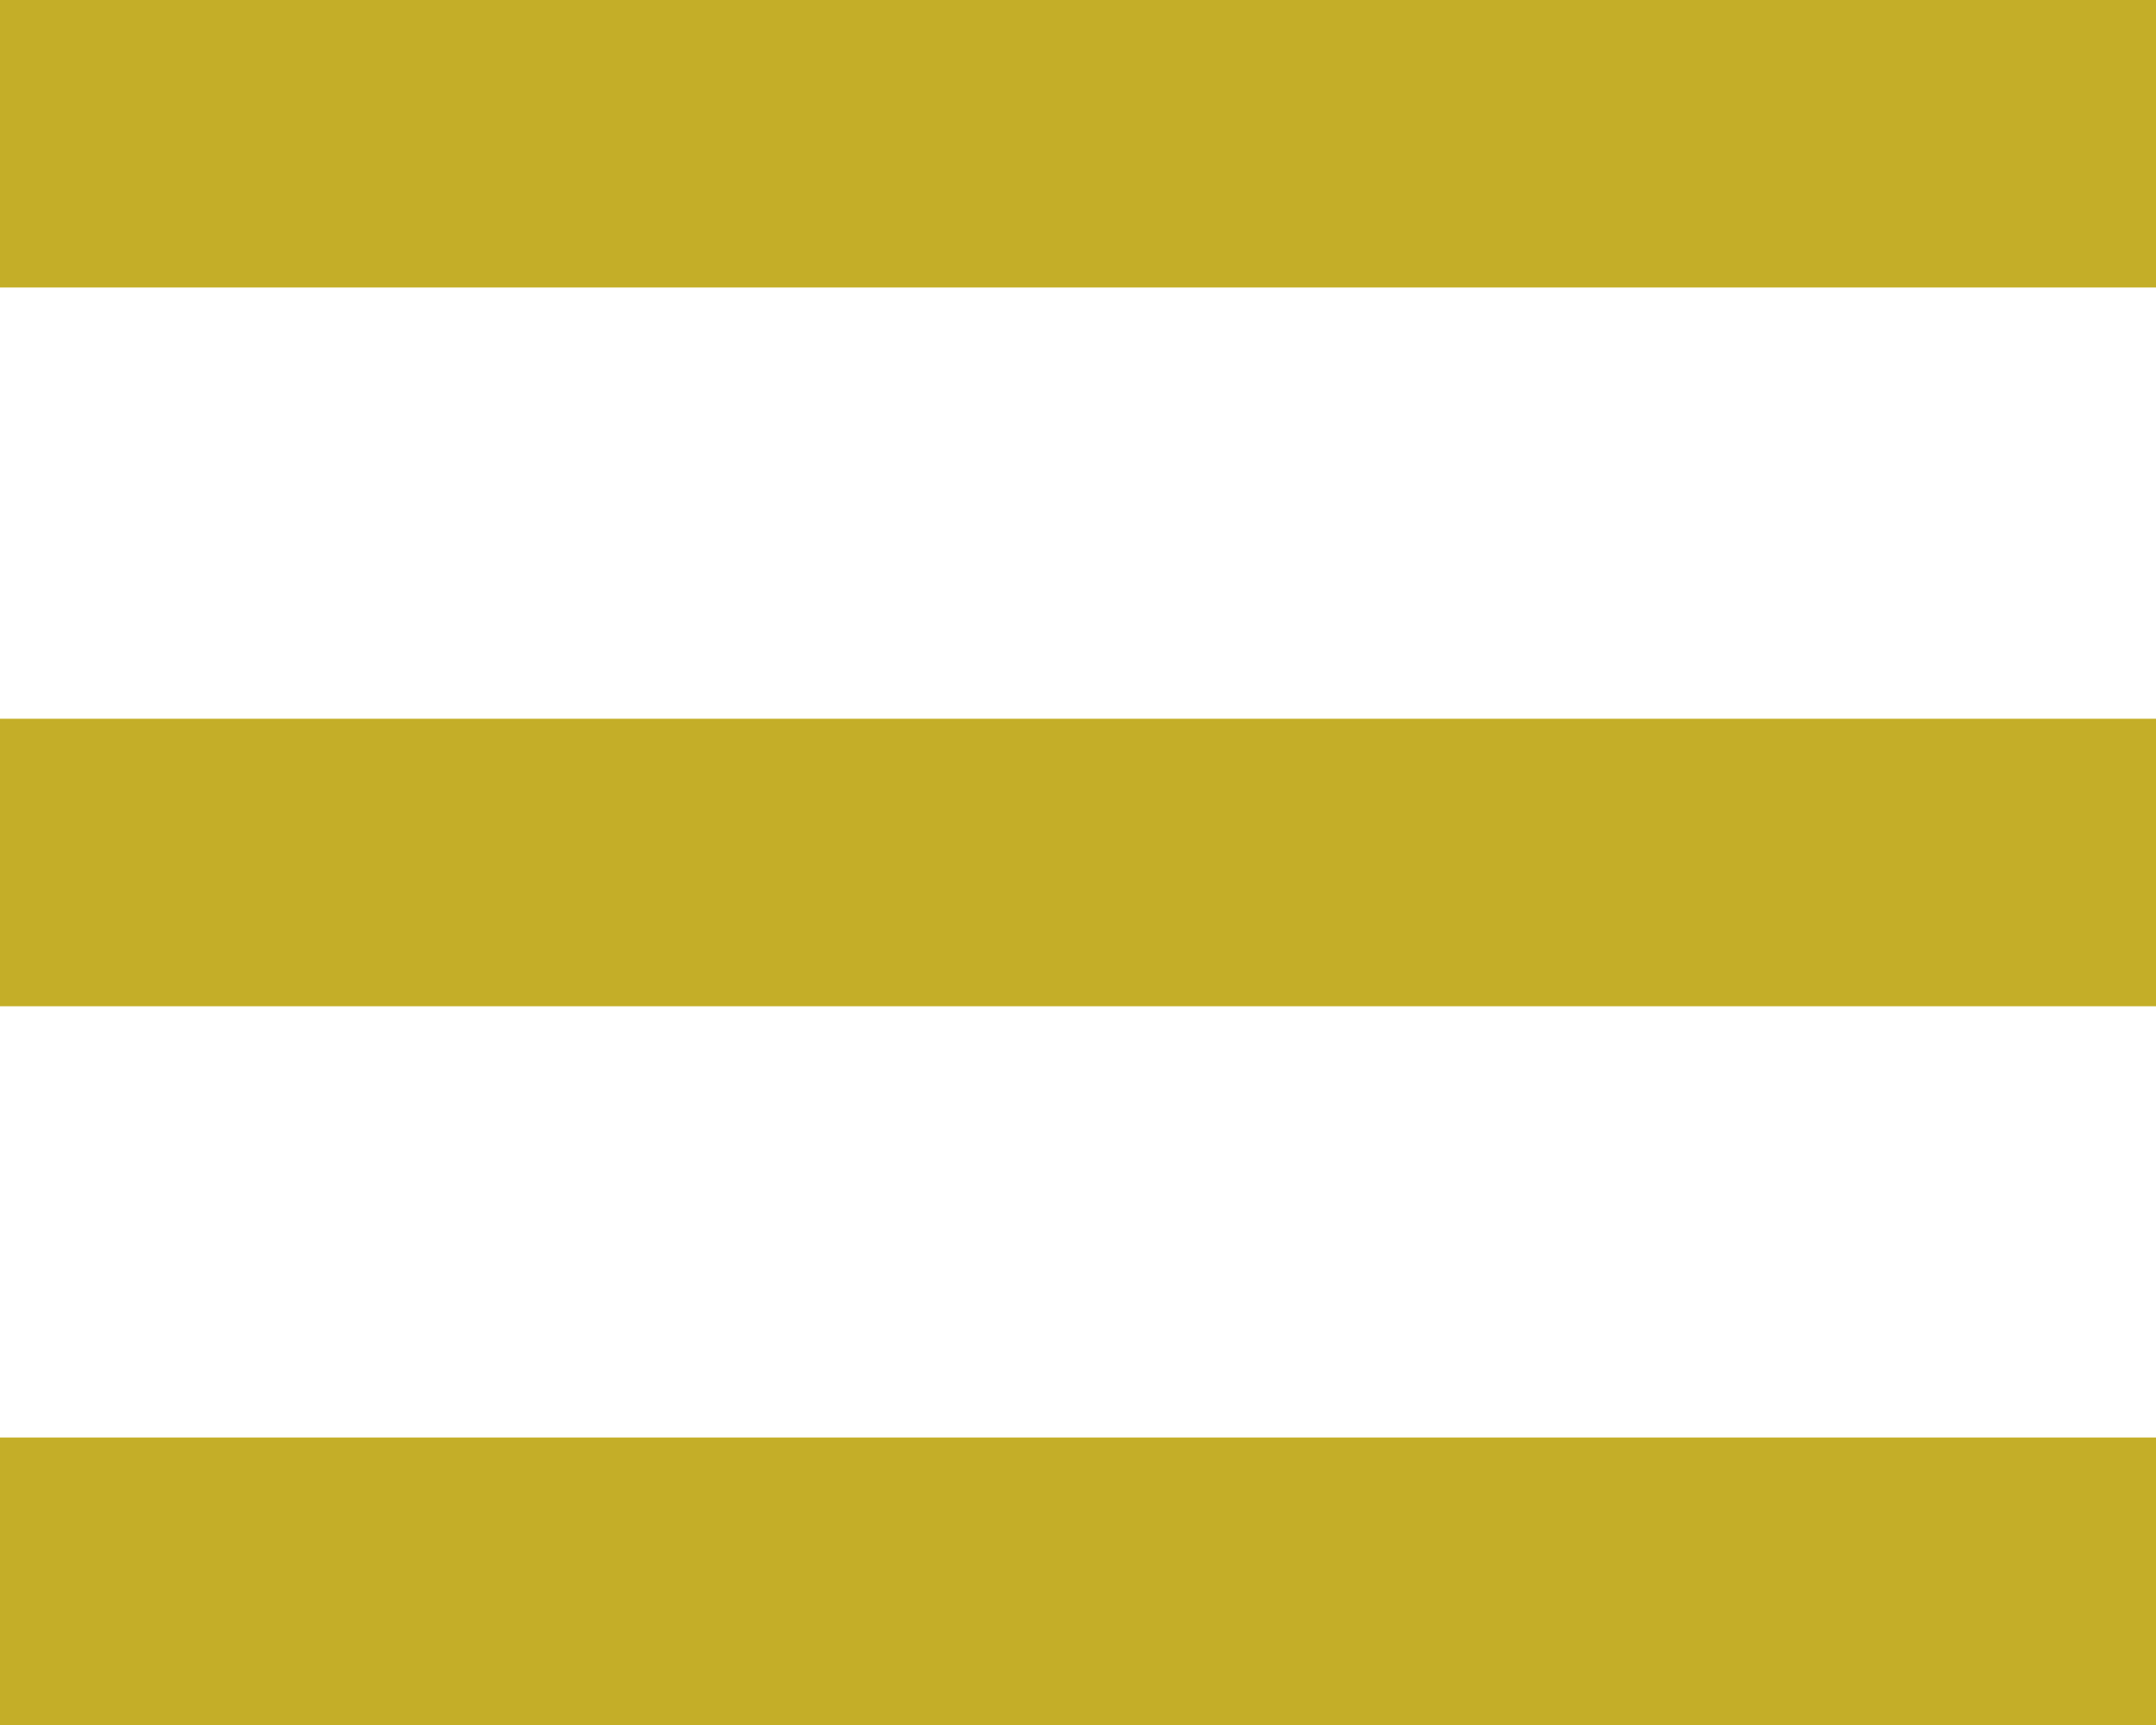 <svg width="15" height="12" viewBox="0 0 15 12" fill="none" xmlns="http://www.w3.org/2000/svg">
<path fill-rule="evenodd" clip-rule="evenodd" d="M0 0H15V2H0V0ZM0 5H15V7H0V5ZM15 10H0V12H15V10Z" fill="#C4AE28"/>
</svg>
